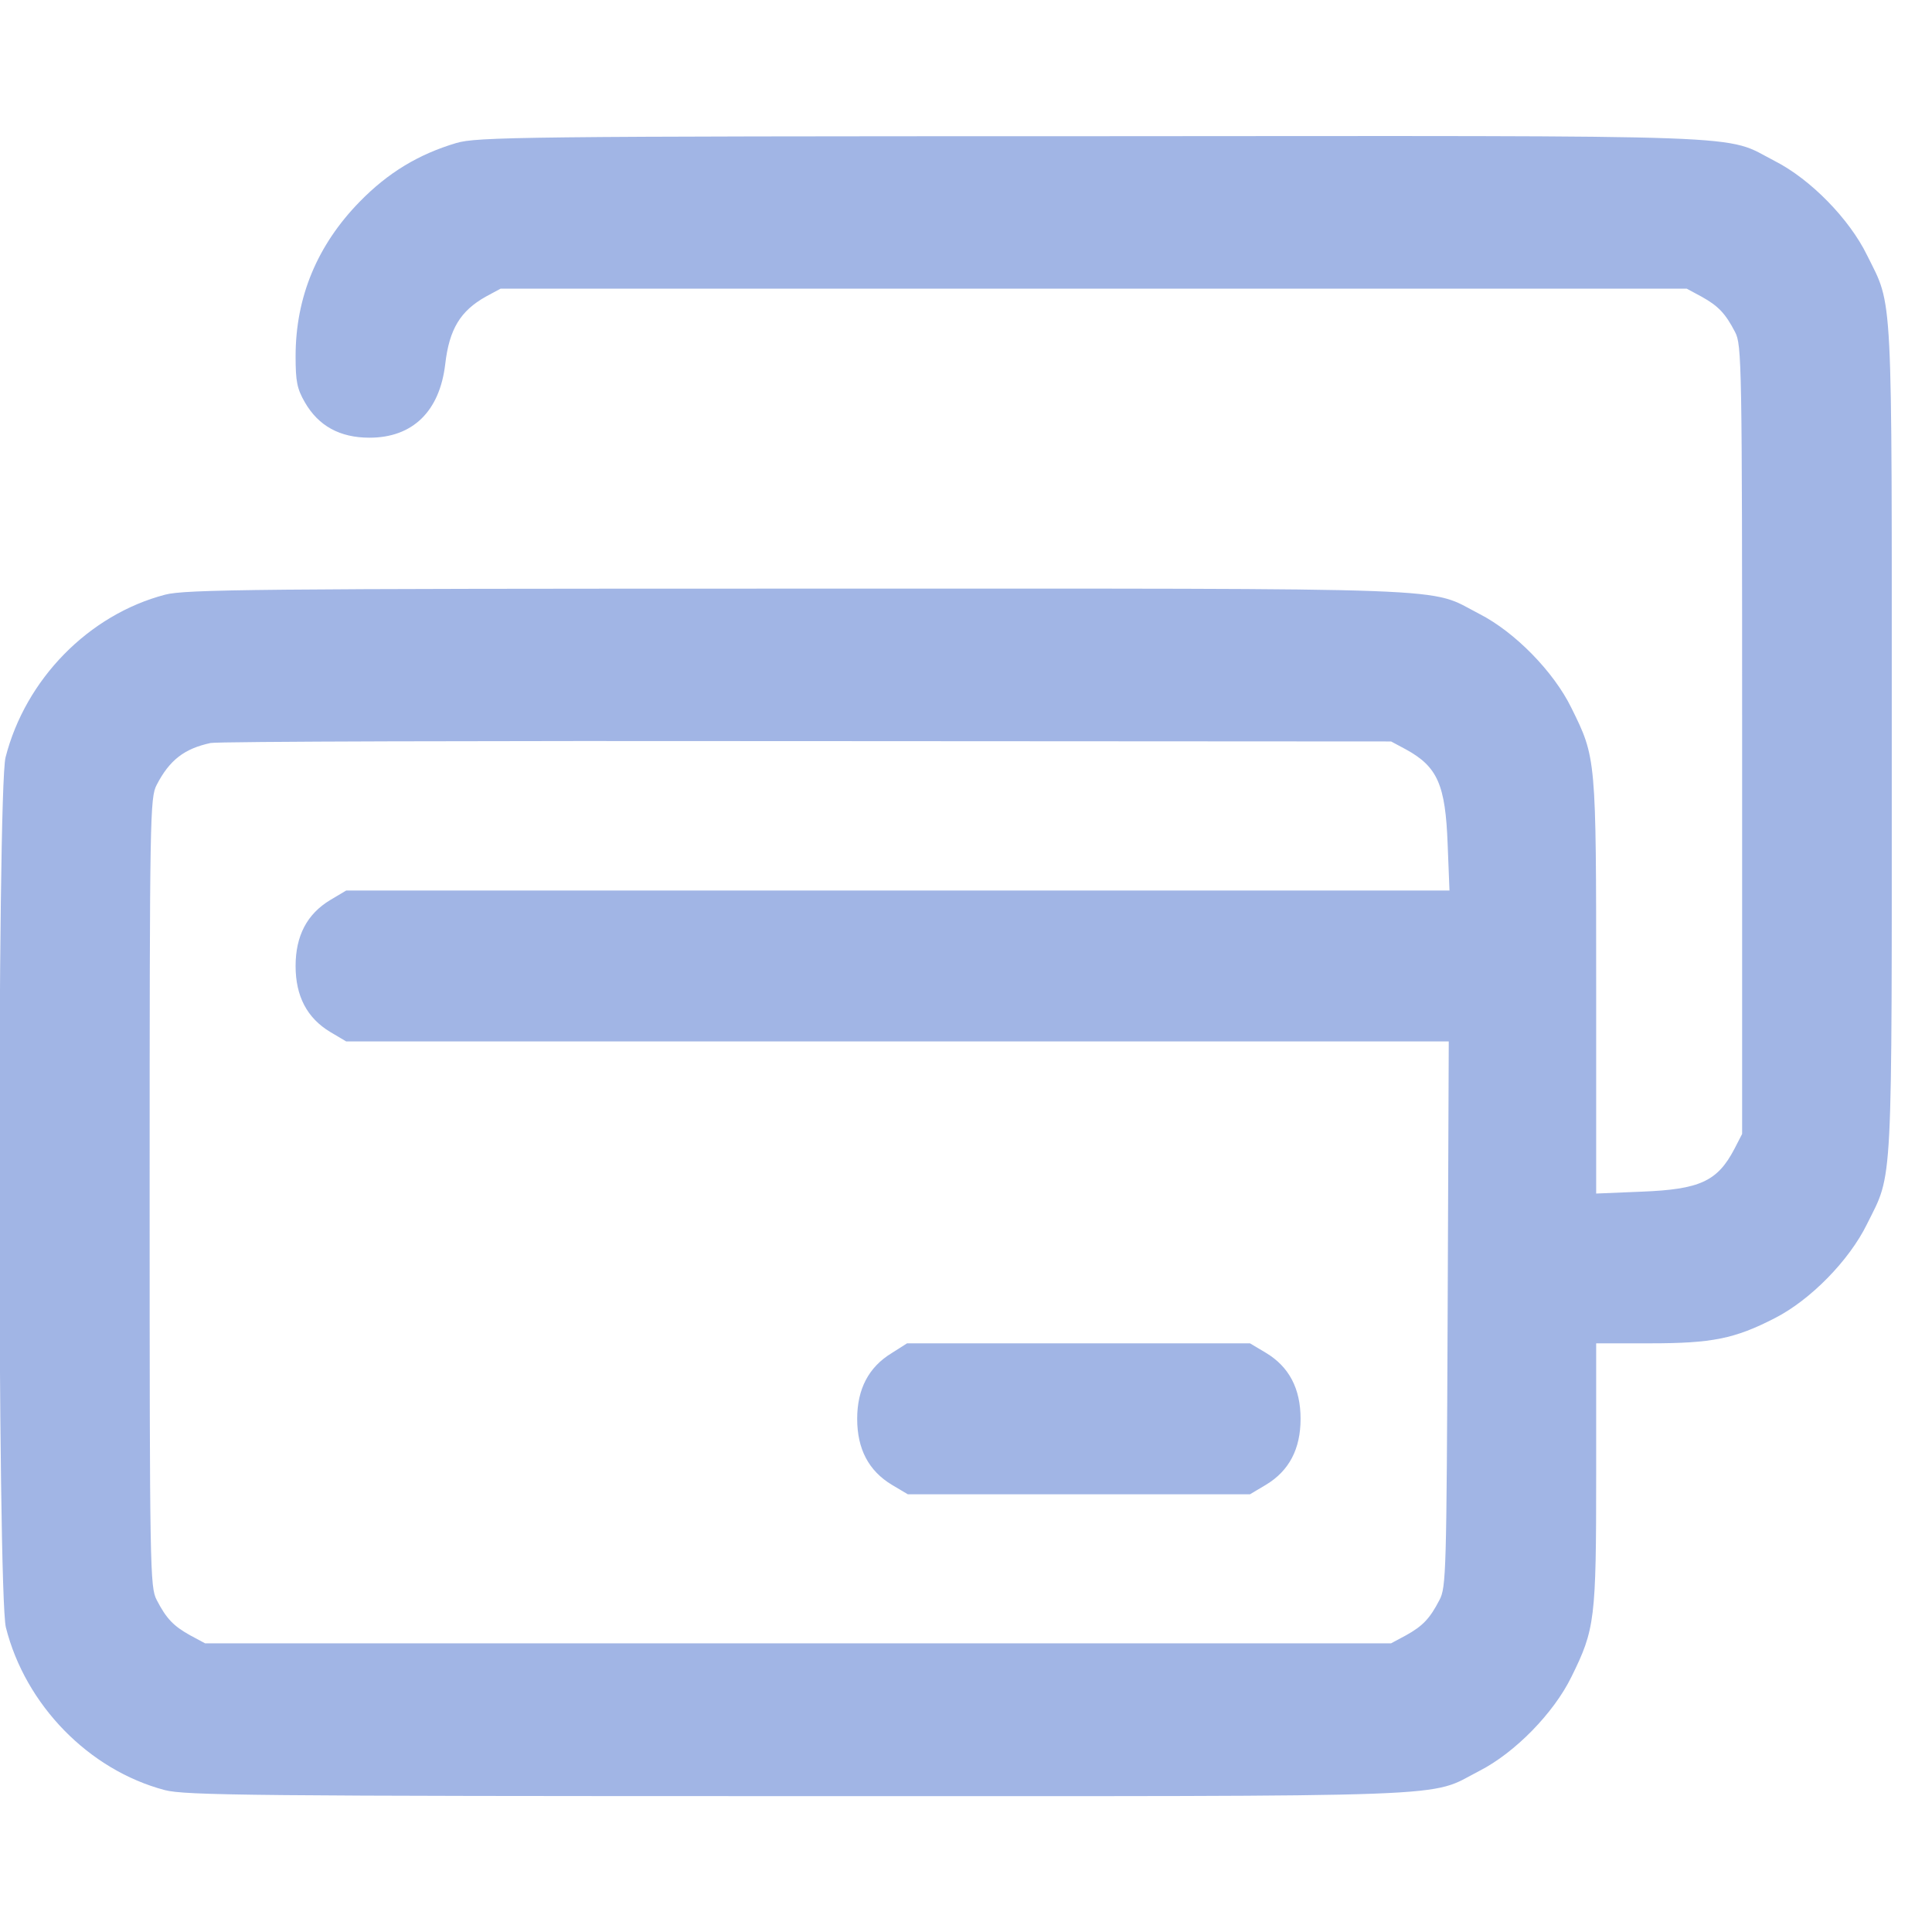 <svg width="40" height="40" viewBox="0 0 40 40" fill="none" xmlns="http://www.w3.org/2000/svg">
<g clip-path="url(#clip0_30_47)">
<path d="M9.447 2.961C8.66 3.195 8.032 3.578 7.451 4.172C6.571 5.07 6.12 6.148 6.12 7.375C6.12 7.898 6.15 8.047 6.311 8.328C6.594 8.82 7.038 9.062 7.65 9.062C8.545 9.062 9.103 8.516 9.218 7.539C9.302 6.812 9.532 6.437 10.059 6.141L10.365 5.976H22.643H34.921L35.227 6.141C35.579 6.336 35.724 6.492 35.923 6.875C36.061 7.141 36.069 7.484 36.069 15.312V23.477L35.908 23.789C35.556 24.461 35.189 24.625 33.988 24.672L33.047 24.711V20.43C33.047 15.68 33.047 15.695 32.534 14.656C32.167 13.906 31.364 13.086 30.63 12.711C29.536 12.148 30.553 12.187 16.523 12.187C5.286 12.187 3.833 12.203 3.419 12.312C1.836 12.726 0.528 14.062 0.115 15.68C-0.061 16.367 -0.054 33 0.122 33.695C0.528 35.305 1.844 36.648 3.412 37.062C3.833 37.172 5.24 37.187 16.523 37.187C30.553 37.187 29.536 37.227 30.63 36.664C31.364 36.289 32.167 35.469 32.534 34.719C33.024 33.727 33.047 33.531 33.047 30.515V27.812H34.164C35.441 27.812 35.916 27.719 36.749 27.289C37.484 26.914 38.287 26.094 38.654 25.344C39.197 24.25 39.167 24.781 39.167 15.312C39.167 5.844 39.197 6.375 38.654 5.281C38.287 4.531 37.484 3.711 36.749 3.336C35.656 2.773 36.681 2.812 22.597 2.82C10.74 2.82 9.876 2.836 9.447 2.961ZM29.107 15.515C29.765 15.875 29.926 16.25 29.972 17.477L30.01 18.437H18.589H7.168L6.839 18.633C6.357 18.922 6.12 19.375 6.12 20C6.12 20.625 6.357 21.078 6.839 21.367L7.168 21.562H18.581H29.995L29.972 27.203C29.949 32.547 29.941 32.867 29.803 33.125C29.605 33.508 29.459 33.664 29.107 33.859L28.801 34.023H16.523H4.246L3.94 33.859C3.588 33.664 3.442 33.508 3.244 33.125C3.106 32.859 3.098 32.516 3.098 24.687C3.098 16.859 3.106 16.515 3.244 16.25C3.511 15.734 3.817 15.5 4.36 15.383C4.506 15.351 10.067 15.336 16.715 15.344L28.801 15.351L29.107 15.515Z" fill="#A1B5E5"/>
<path d="M18.459 28.016C17.985 28.305 17.747 28.758 17.747 29.375C17.747 30 17.985 30.453 18.466 30.742L18.796 30.938H22.337H25.879L26.208 30.742C26.69 30.453 26.927 30 26.927 29.375C26.927 28.75 26.69 28.297 26.208 28.008L25.879 27.812H22.33H18.78L18.459 28.016Z" fill="#A1B5E5"/>
</g>
<defs>
<clipPath id="clip0_30_47">
<rect width="39.167" height="40" fill="white"/>
</clipPath>
</defs>
</svg>
